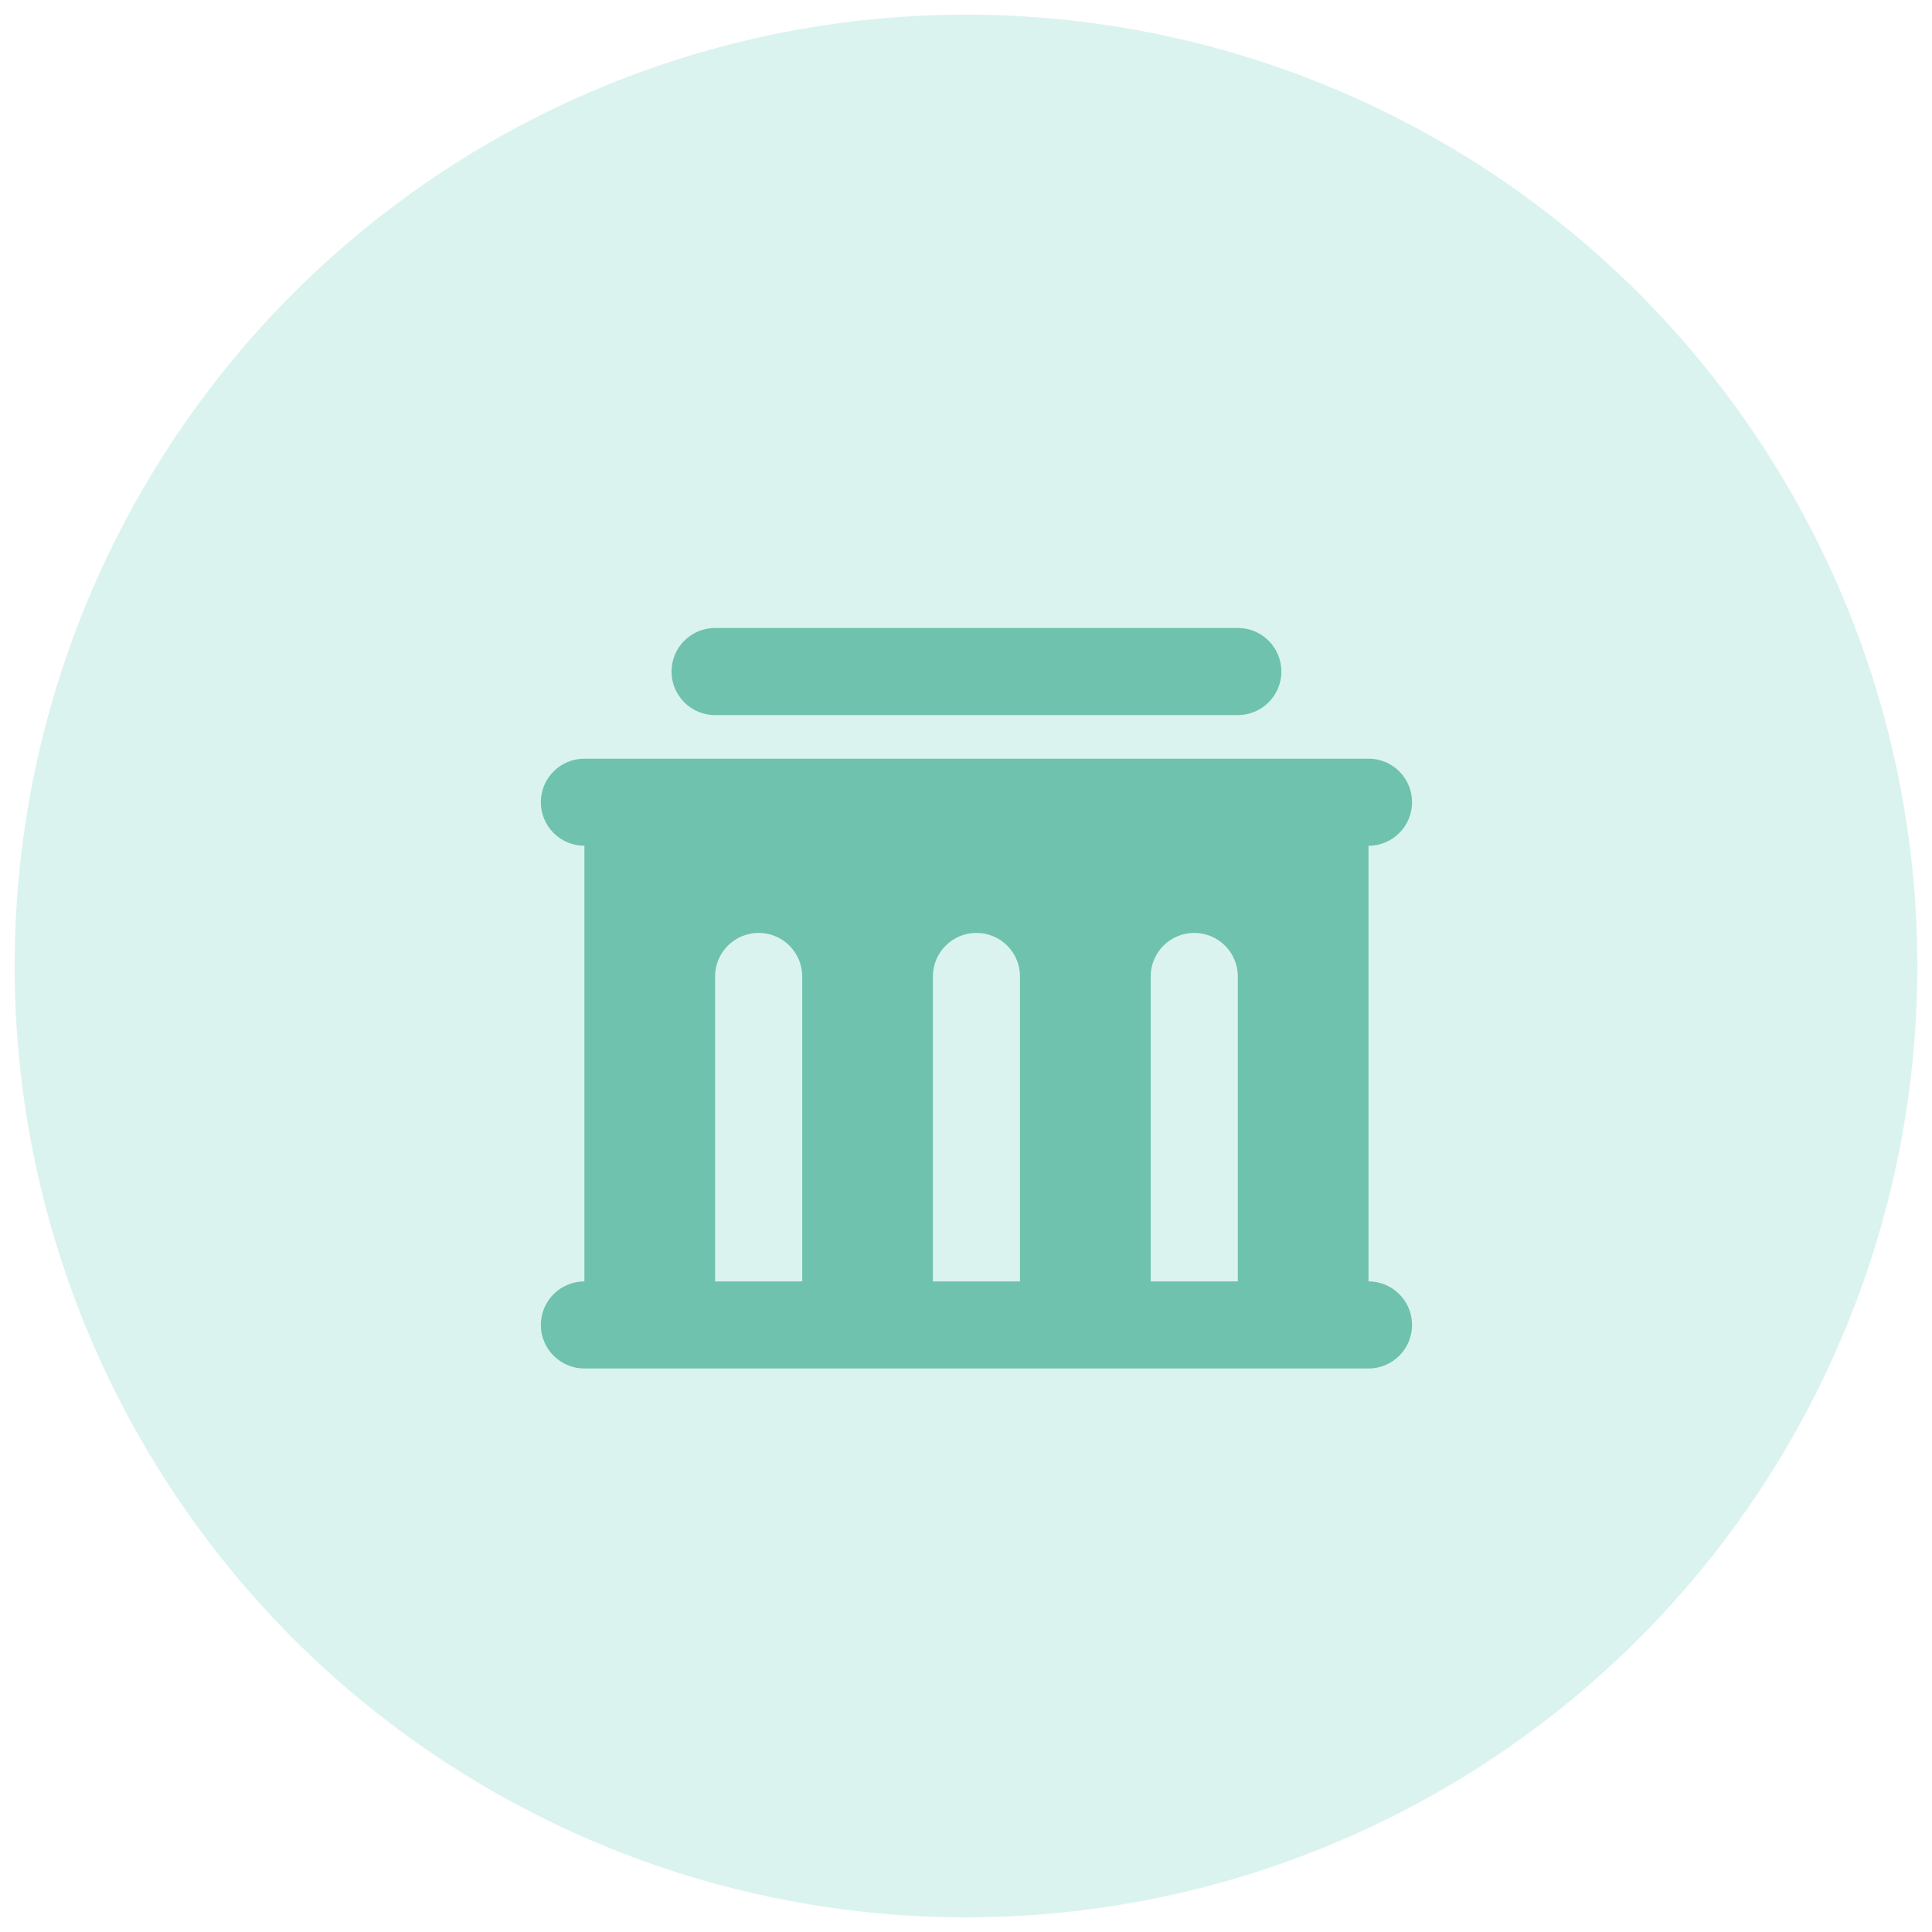 <svg width="66" height="66" viewBox="0 0 66 66" fill="none" xmlns="http://www.w3.org/2000/svg">
<circle cx="33" cy="33" r="32.5" fill="#4BC6AC" fill-opacity="0.2"/>
<g clip-path="url(#clip0_123_4546)">
<path d="M46.75 25.917C47.145 25.917 47.523 26.073 47.802 26.352C48.081 26.632 48.238 27.01 48.238 27.405C48.238 27.799 48.081 28.178 47.802 28.457C47.523 28.736 47.145 28.893 46.75 28.893V43.774C47.145 43.774 47.523 43.931 47.802 44.21C48.081 44.489 48.238 44.867 48.238 45.262C48.238 45.657 48.081 46.035 47.802 46.314C47.523 46.593 47.145 46.75 46.75 46.75H19.964C19.57 46.75 19.191 46.593 18.912 46.314C18.633 46.035 18.476 45.657 18.476 45.262C18.476 44.867 18.633 44.489 18.912 44.21C19.191 43.931 19.57 43.774 19.964 43.774V28.893C19.57 28.893 19.191 28.736 18.912 28.457C18.633 28.178 18.476 27.799 18.476 27.405C18.476 27.01 18.633 26.632 18.912 26.352C19.191 26.073 19.57 25.917 19.964 25.917H46.75ZM25.917 31.869C25.522 31.869 25.143 32.026 24.864 32.305C24.585 32.584 24.428 32.962 24.428 33.357V43.774H27.405V33.357C27.405 32.962 27.248 32.584 26.969 32.305C26.69 32.026 26.311 31.869 25.917 31.869ZM33.357 31.869C32.962 31.869 32.584 32.026 32.305 32.305C32.026 32.584 31.869 32.962 31.869 33.357V43.774H34.845V33.357C34.845 32.962 34.688 32.584 34.409 32.305C34.13 32.026 33.752 31.869 33.357 31.869ZM40.797 31.869C40.403 31.869 40.024 32.026 39.745 32.305C39.466 32.584 39.309 32.962 39.309 33.357V43.774H42.286V33.357C42.286 32.962 42.129 32.584 41.85 32.305C41.571 32.026 41.192 31.869 40.797 31.869ZM42.286 21.452C42.68 21.452 43.059 21.609 43.338 21.888C43.617 22.167 43.774 22.546 43.774 22.941C43.774 23.335 43.617 23.714 43.338 23.993C43.059 24.272 42.68 24.429 42.286 24.429H24.428C24.034 24.429 23.655 24.272 23.376 23.993C23.097 23.714 22.94 23.335 22.94 22.941C22.94 22.546 23.097 22.167 23.376 21.888C23.655 21.609 24.034 21.452 24.428 21.452H42.286Z" fill="#6FC2AD"/>
</g>
<defs>
<clipPath id="clip0_123_4546">
<rect width="35.714" height="35.714" fill="white" transform="translate(15.5 15.5)"/>
</clipPath>
</defs>
</svg>

